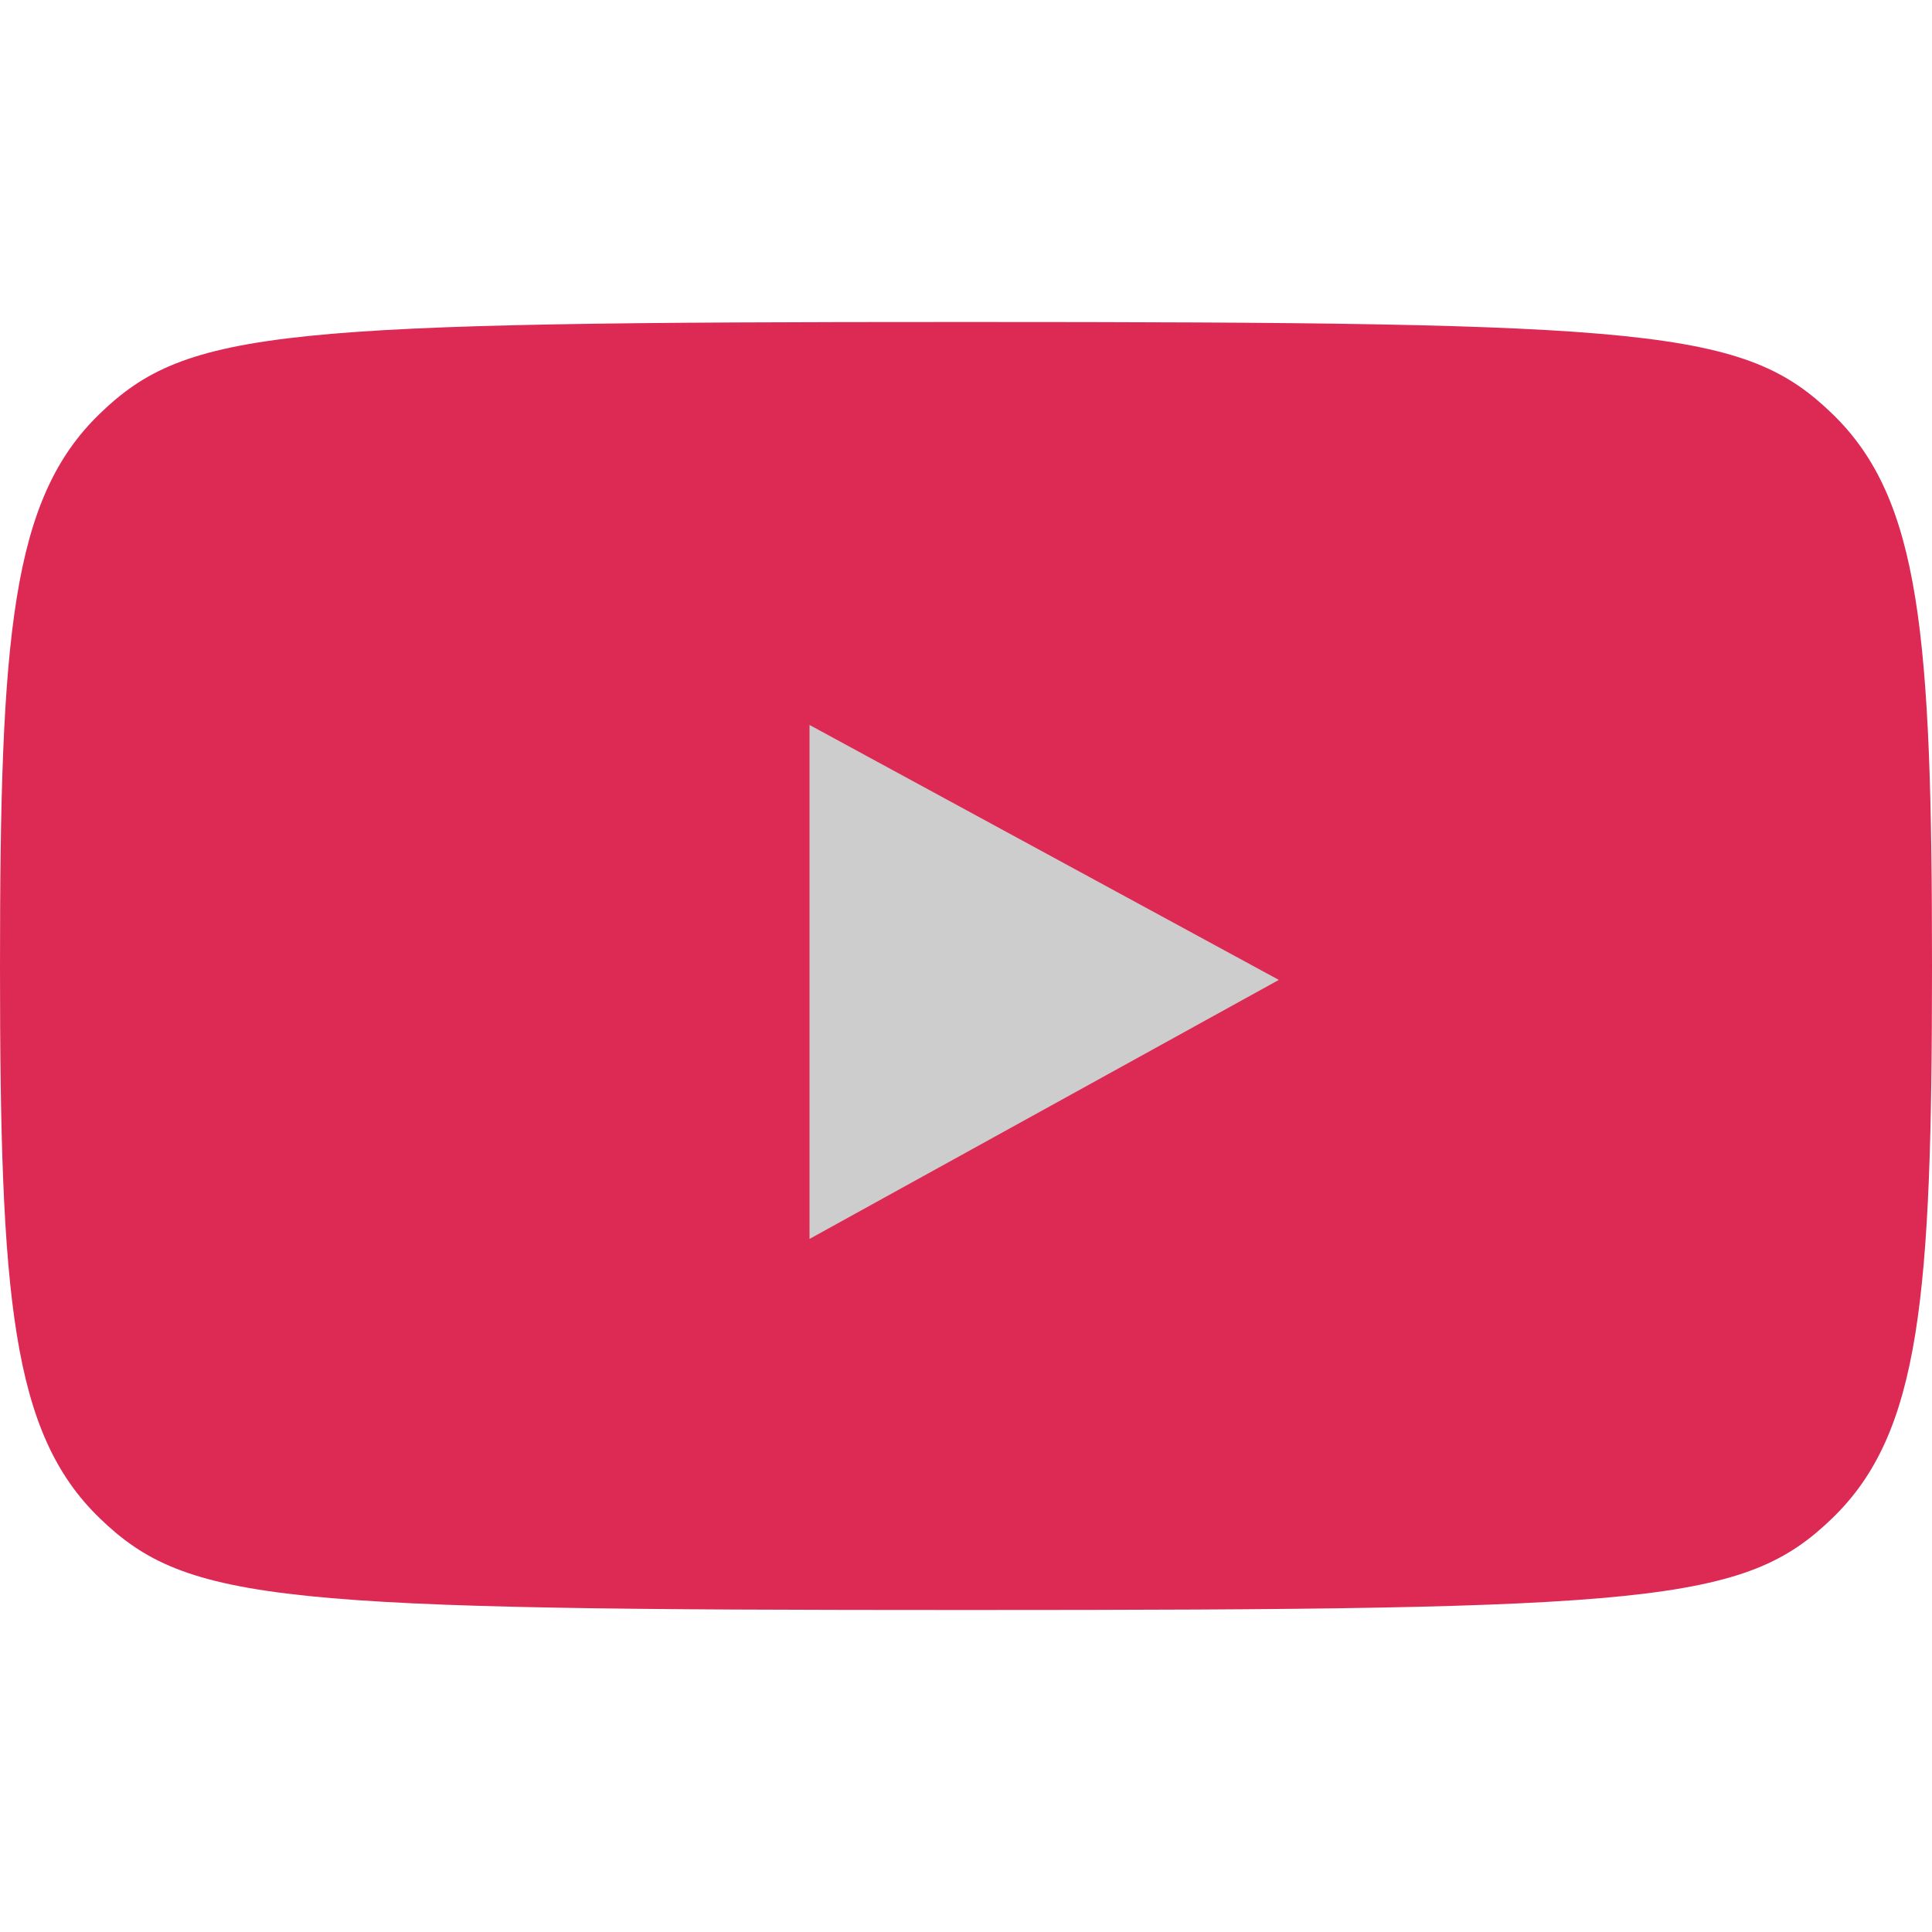 <svg width="60" height="60" viewBox="0 0 60 60" fill="none" xmlns="http://www.w3.org/2000/svg">
<path d="M23.777 39.699V21.375C23.777 20.586 24.648 20.108 25.314 20.531L39.473 29.532C40.085 29.921 40.092 30.812 39.486 31.211L25.327 40.534C24.662 40.972 23.777 40.495 23.777 39.699Z" fill="#CDCDCD"/>
<path d="M56.909 12.856C59.642 15.503 60 19.709 60 30C60 40.291 59.642 44.497 56.909 47.144C54.175 49.791 51.328 50 30 50C8.672 50 5.825 49.791 3.091 47.144C0.358 44.497 0 40.291 0 30C0 19.709 0.358 15.503 3.091 12.856C5.824 10.209 8.672 10 30 10C51.328 10 54.175 10.209 56.909 12.856ZM25.14 38.476L39.715 30.432L25.14 22.514V38.476Z" fill="#DC2A54"/>
</svg>
